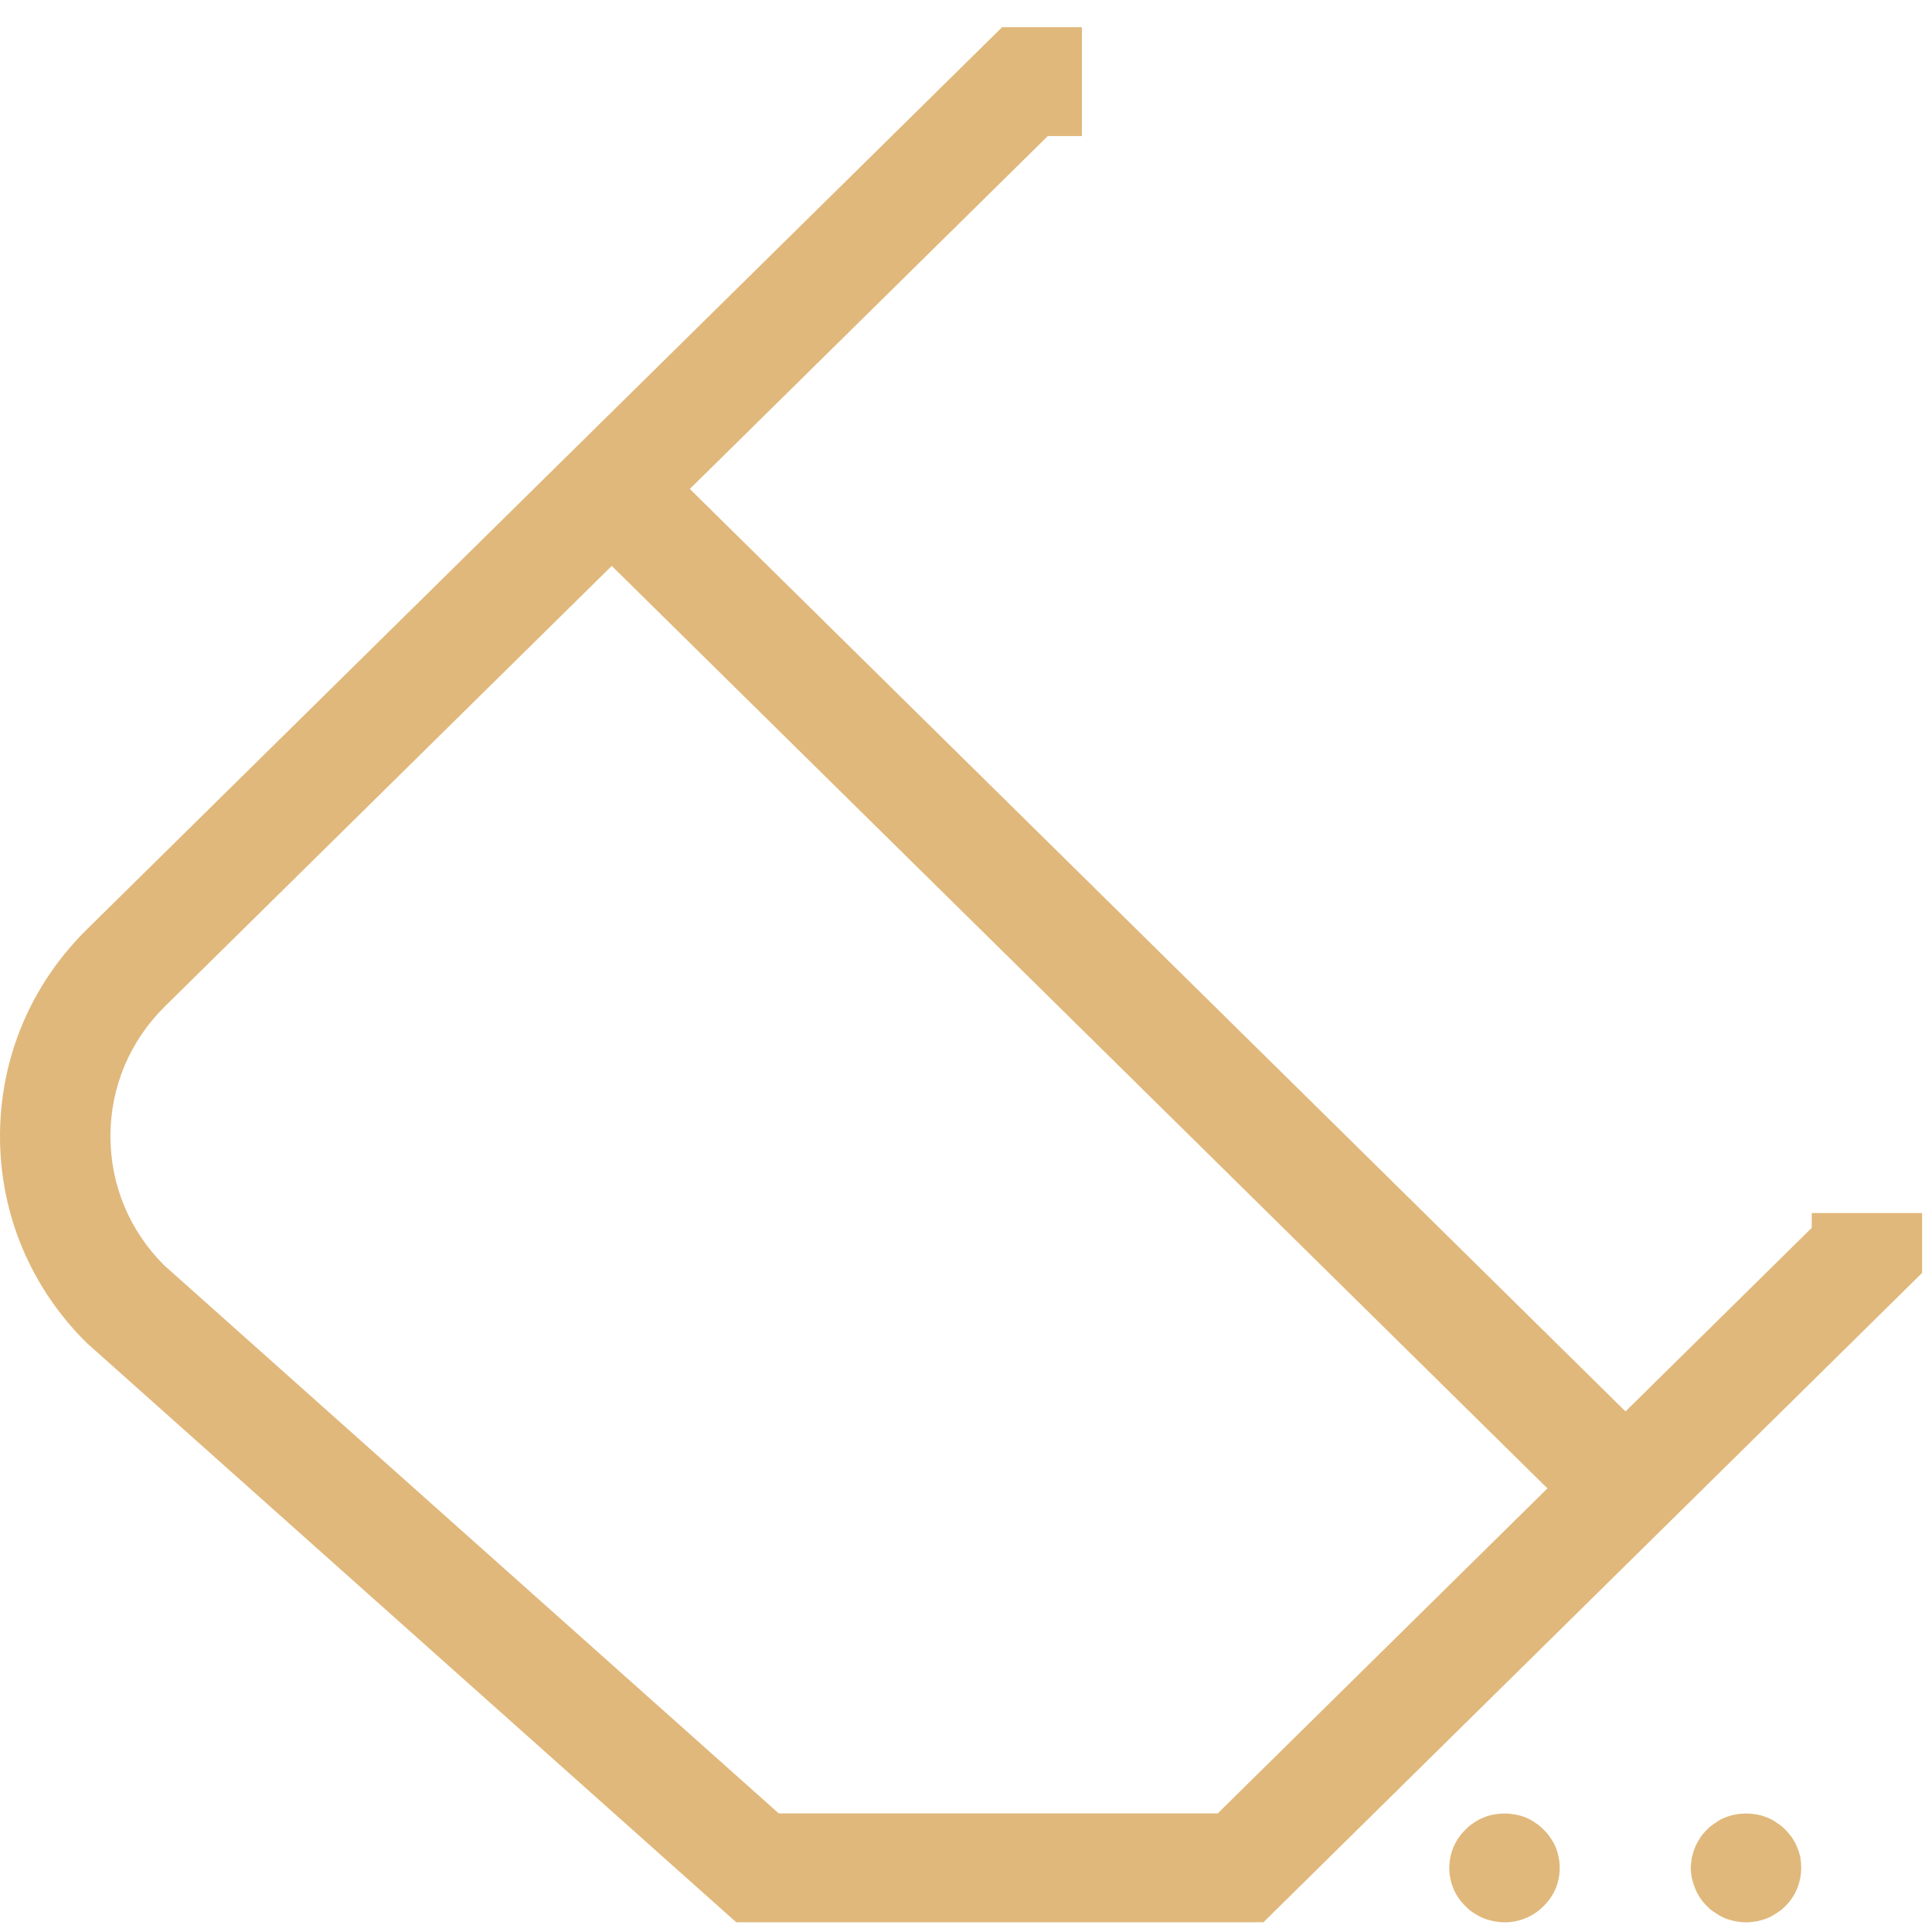 <?xml version="1.0" encoding="UTF-8"?>
<svg width="64px" height="64px" viewBox="0 0 64 64" version="1.1" xmlns="http://www.w3.org/2000/svg" xmlns:xlink="http://www.w3.org/1999/xlink">
    <!-- Generator: Sketch 59 (86127) - https://sketch.com -->
    <title>ico-eraser</title>
    <desc>Created with Sketch.</desc>
    <g id="页面-1" stroke="none" stroke-width="1" fill="none" fill-rule="evenodd">
        <g id="桌面端-HD" transform="translate(-623, -341)" fill="#E0B87B">
            <g id="ico-eraser" transform="translate(623, 341)">
                <polygon id="Fill-1" points="52.8 50.822 18.29 16.799 20.876 14.25 55.386 48.273"></polygon>
                <g id="编组" transform="translate(0, 0.581)">
                    <path d="M49.838,63.099 C49.719,63.099 49.601,63.081 49.482,63.063 C49.363,63.035 49.253,63.008 49.143,62.963 C49.034,62.918 48.924,62.855 48.824,62.792 C48.723,62.729 48.632,62.657 48.55,62.567 C48.375,62.395 48.238,62.206 48.147,61.981 C48.056,61.765 48.01,61.53 48.01,61.296 C48.01,60.818 48.202,60.358 48.55,60.025 C48.632,59.935 48.723,59.863 48.824,59.799 C48.924,59.727 49.034,59.673 49.143,59.628 C49.253,59.583 49.363,59.547 49.482,59.529 C49.719,59.484 49.967,59.484 50.196,59.529 C50.315,59.547 50.433,59.583 50.543,59.628 C50.653,59.673 50.753,59.727 50.853,59.799 C50.955,59.863 51.045,59.935 51.127,60.025 C51.22,60.106 51.293,60.196 51.356,60.295 C51.429,60.394 51.485,60.494 51.531,60.602 C51.575,60.71 51.612,60.827 51.63,60.944 C51.658,61.061 51.667,61.179 51.667,61.296 C51.667,61.53 51.621,61.765 51.531,61.981 C51.438,62.206 51.302,62.395 51.127,62.567 C50.789,62.909 50.323,63.099 49.838,63.099" id="Fill-2"></path>
                    <path d="M57.838,63.099 C57.719,63.099 57.601,63.081 57.482,63.063 C57.363,63.035 57.253,63.008 57.143,62.963 C57.034,62.918 56.924,62.855 56.833,62.792 C56.732,62.729 56.632,62.657 56.55,62.567 C56.375,62.395 56.248,62.206 56.156,61.981 C56.066,61.765 56.01,61.53 56.01,61.296 C56.01,61.179 56.029,61.061 56.046,60.944 C56.074,60.827 56.11,60.71 56.156,60.602 C56.202,60.494 56.258,60.394 56.322,60.295 C56.385,60.196 56.467,60.106 56.55,60.025 C56.632,59.935 56.732,59.863 56.833,59.799 C56.924,59.727 57.034,59.673 57.143,59.628 C57.253,59.583 57.372,59.547 57.482,59.529 C57.719,59.484 57.967,59.484 58.204,59.529 C58.315,59.547 58.433,59.583 58.543,59.628 C58.653,59.673 58.763,59.727 58.853,59.799 C58.955,59.863 59.054,59.935 59.137,60.025 C59.22,60.106 59.293,60.196 59.365,60.295 C59.429,60.394 59.485,60.494 59.531,60.602 C59.575,60.71 59.612,60.827 59.64,60.944 C59.658,61.061 59.667,61.179 59.667,61.296 C59.667,61.53 59.621,61.765 59.531,61.981 C59.438,62.206 59.31,62.395 59.137,62.567 C59.054,62.657 58.955,62.729 58.853,62.792 C58.763,62.855 58.653,62.918 58.543,62.963 C58.433,63.008 58.323,63.035 58.204,63.063 C58.086,63.081 57.967,63.099 57.838,63.099" id="Fill-4"></path>
                    <path d="M41.852,63.097 L24.389,63.097 L2.879,43.911 C1.023,42.08 0,39.646 0,37.057 C0,34.468 1.023,32.034 2.88,30.204 L33.196,0.32 L35.839,0.32 L35.839,3.926 L34.71,3.926 L5.466,32.754 C4.299,33.903 3.658,35.433 3.658,37.058 C3.658,38.67 4.288,40.186 5.435,41.331 L25.798,59.491 L40.338,59.491 L60.016,40.093 L60.016,39.602 L63.673,39.602 L63.673,41.586 L41.852,63.097 Z" id="Fill-6"></path>
                </g>
            </g>
        </g>
    </g>
</svg>